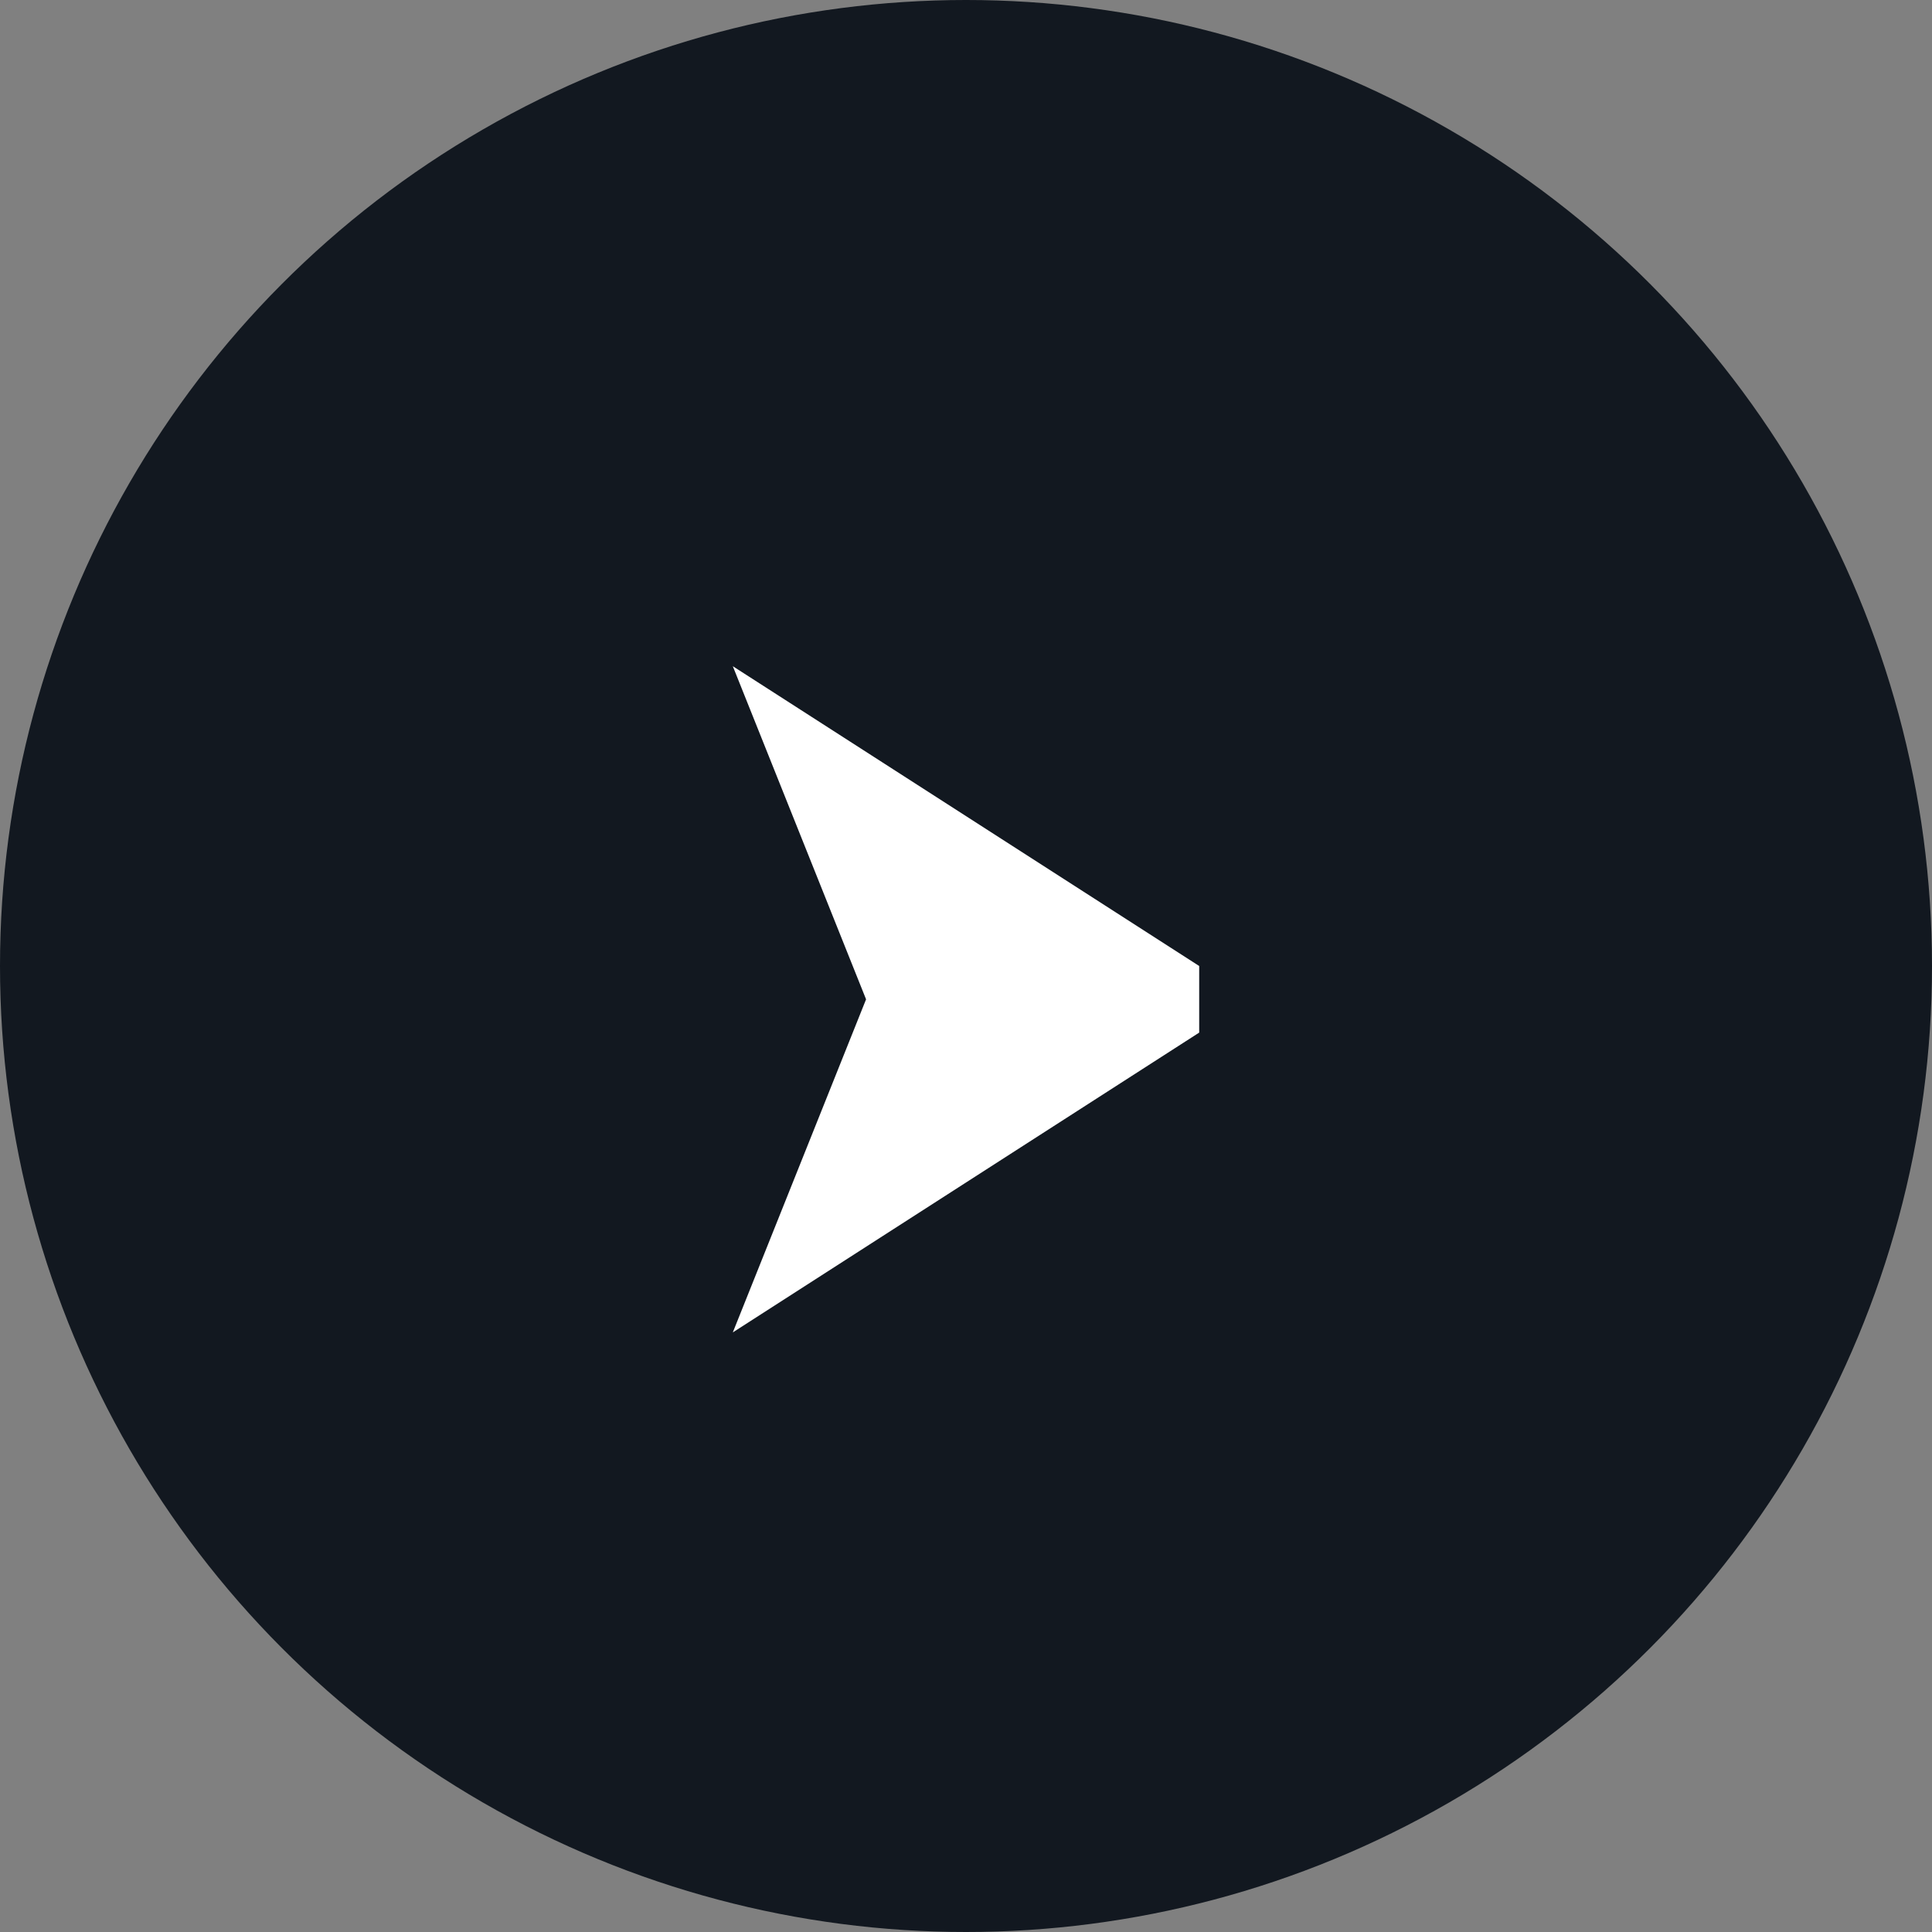 <svg width="40" height="40" viewBox="0 0 40 40" fill="none" xmlns="http://www.w3.org/2000/svg">
<rect x="0" y="0" width="40" height="40" fill="#808080" stroke="none"/>
<circle cx="20" cy="20" r="20" fill="#121820"/>
<path d="M24.828 20L15.172 13.793L17.931 20.69L15.172 27.586L24.828 21.379V20Z" fill="white"/>
</svg>

